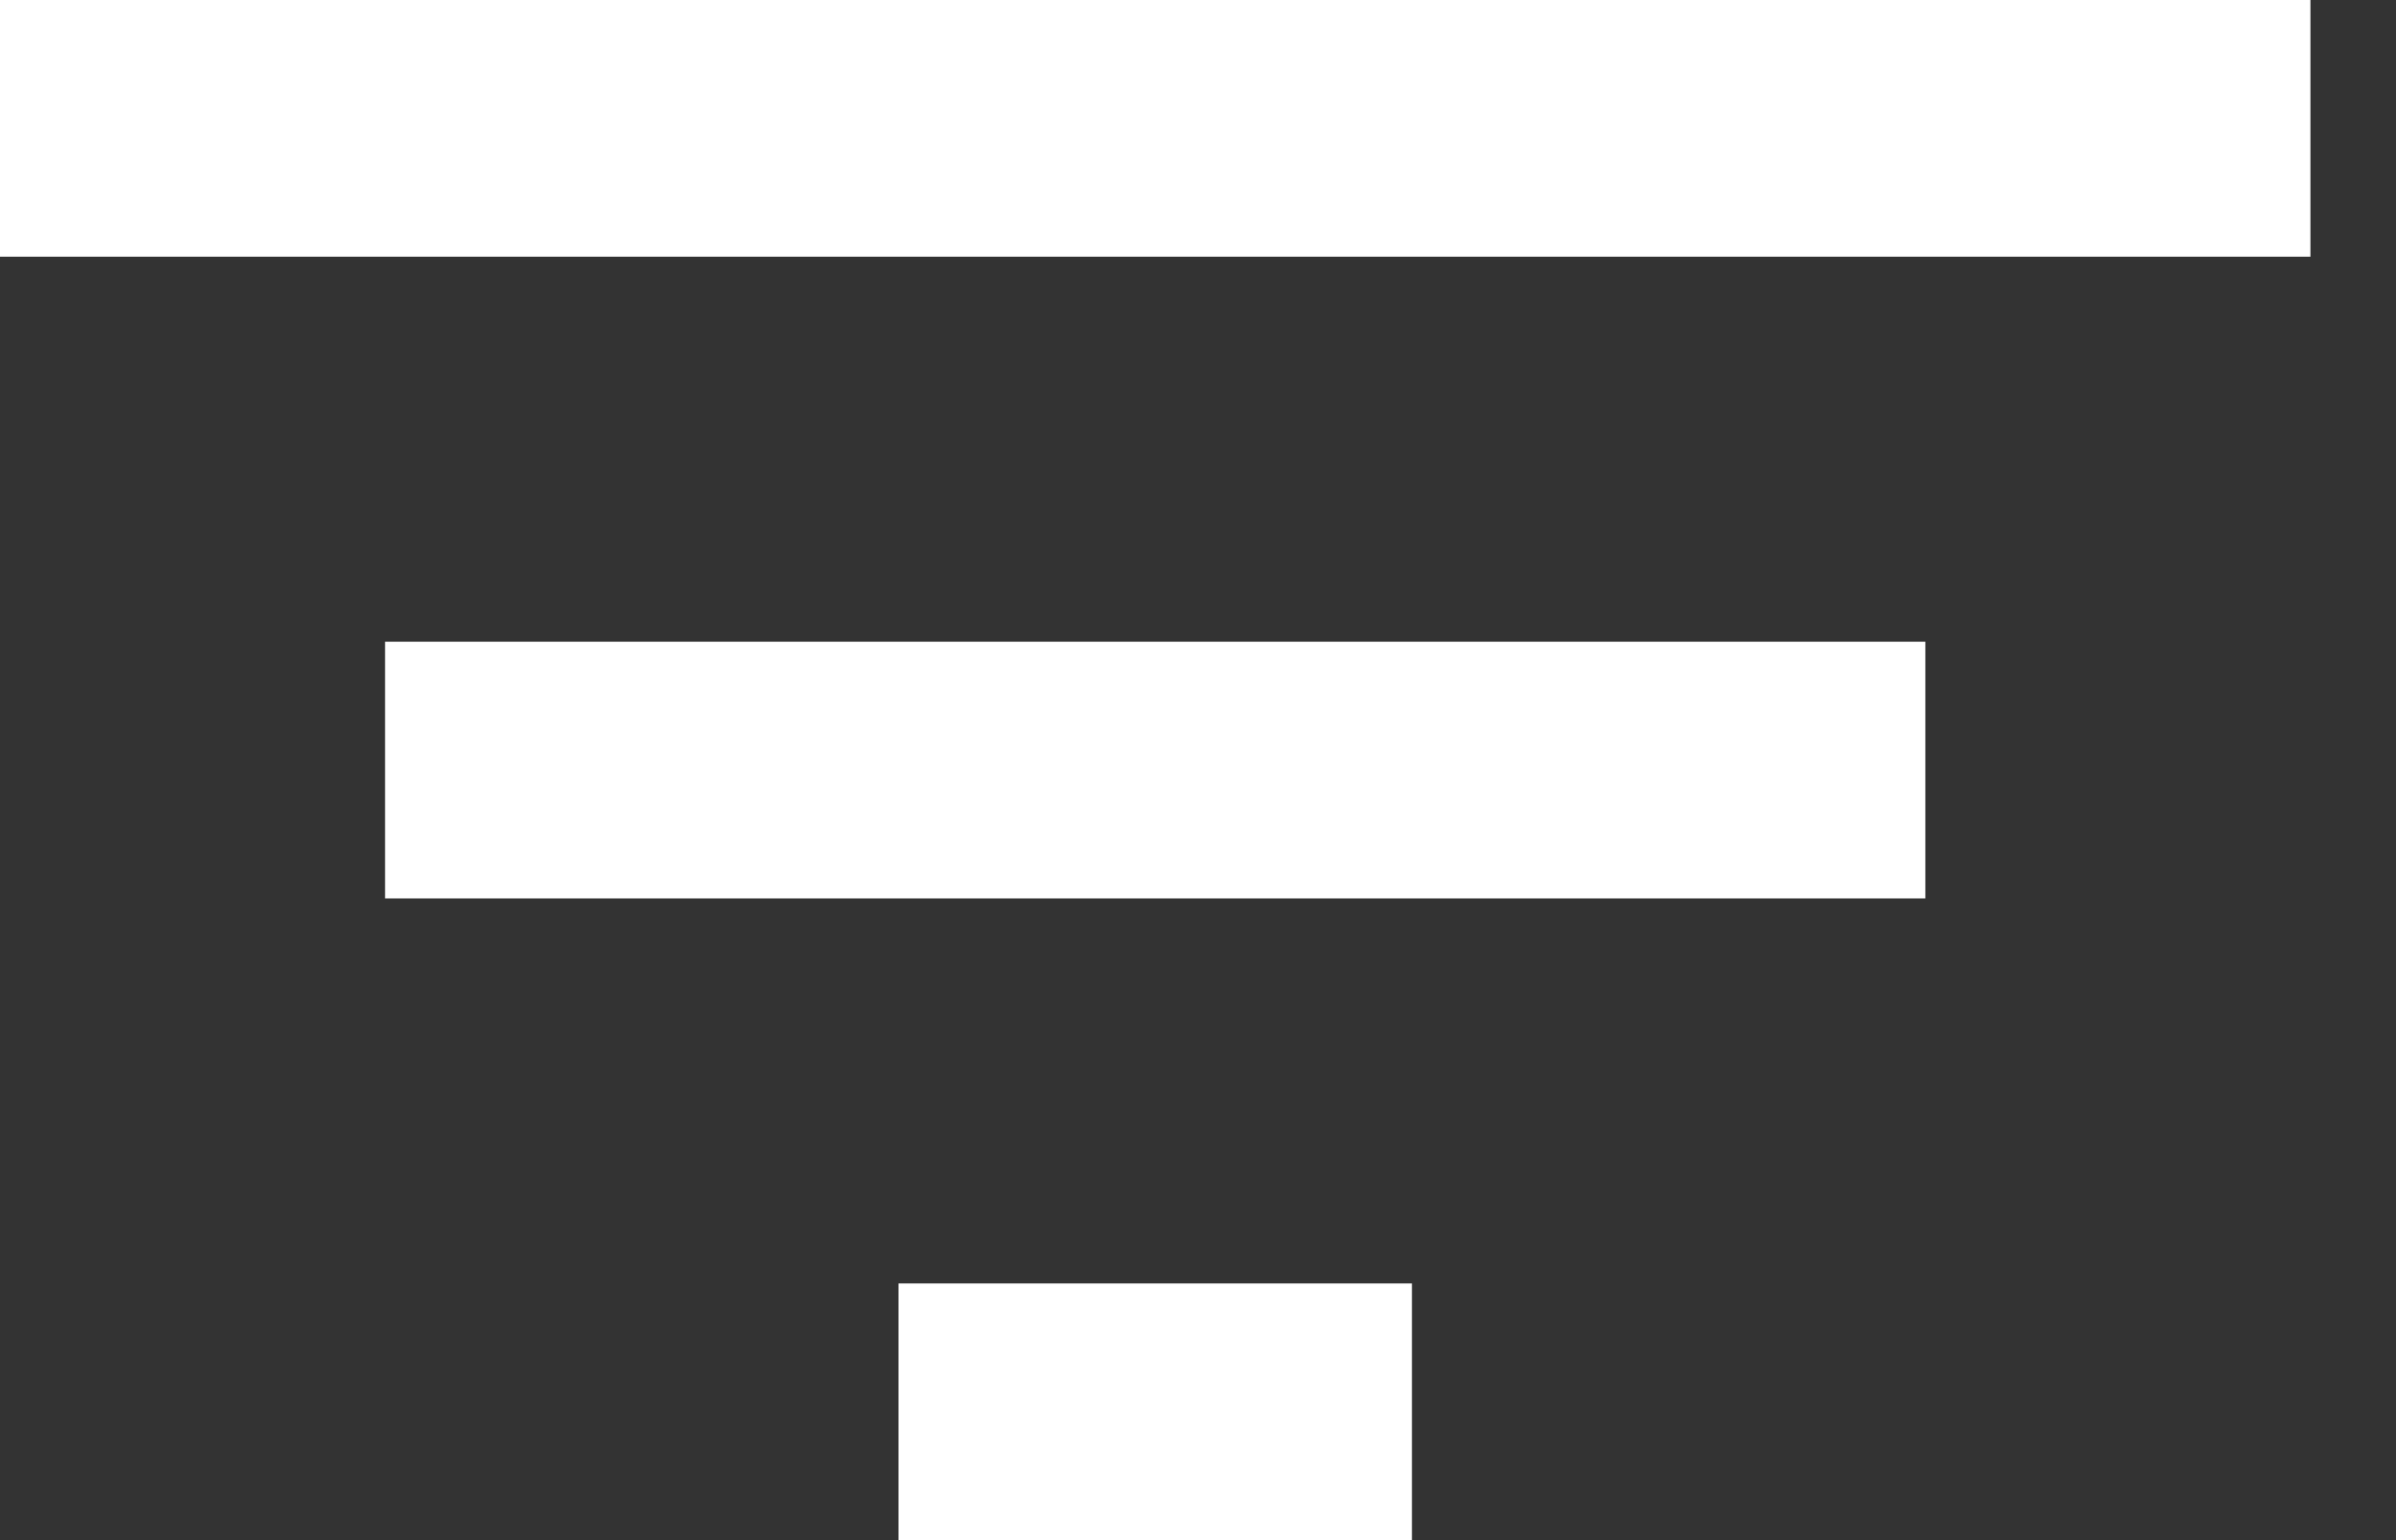 <svg width="14" height="9" viewBox="0 0 14 9" fill="none" xmlns="http://www.w3.org/2000/svg">
<rect x="0" y="0" width="14" height="9" fill="#333333" stroke="none"/>
<path d="M5.25 9H8.25V7.5H5.25V9ZM0 0V1.5H13.5V0H0ZM2.25 5.25H11.25V3.75H2.25V5.25Z" fill="white"/>
</svg>
